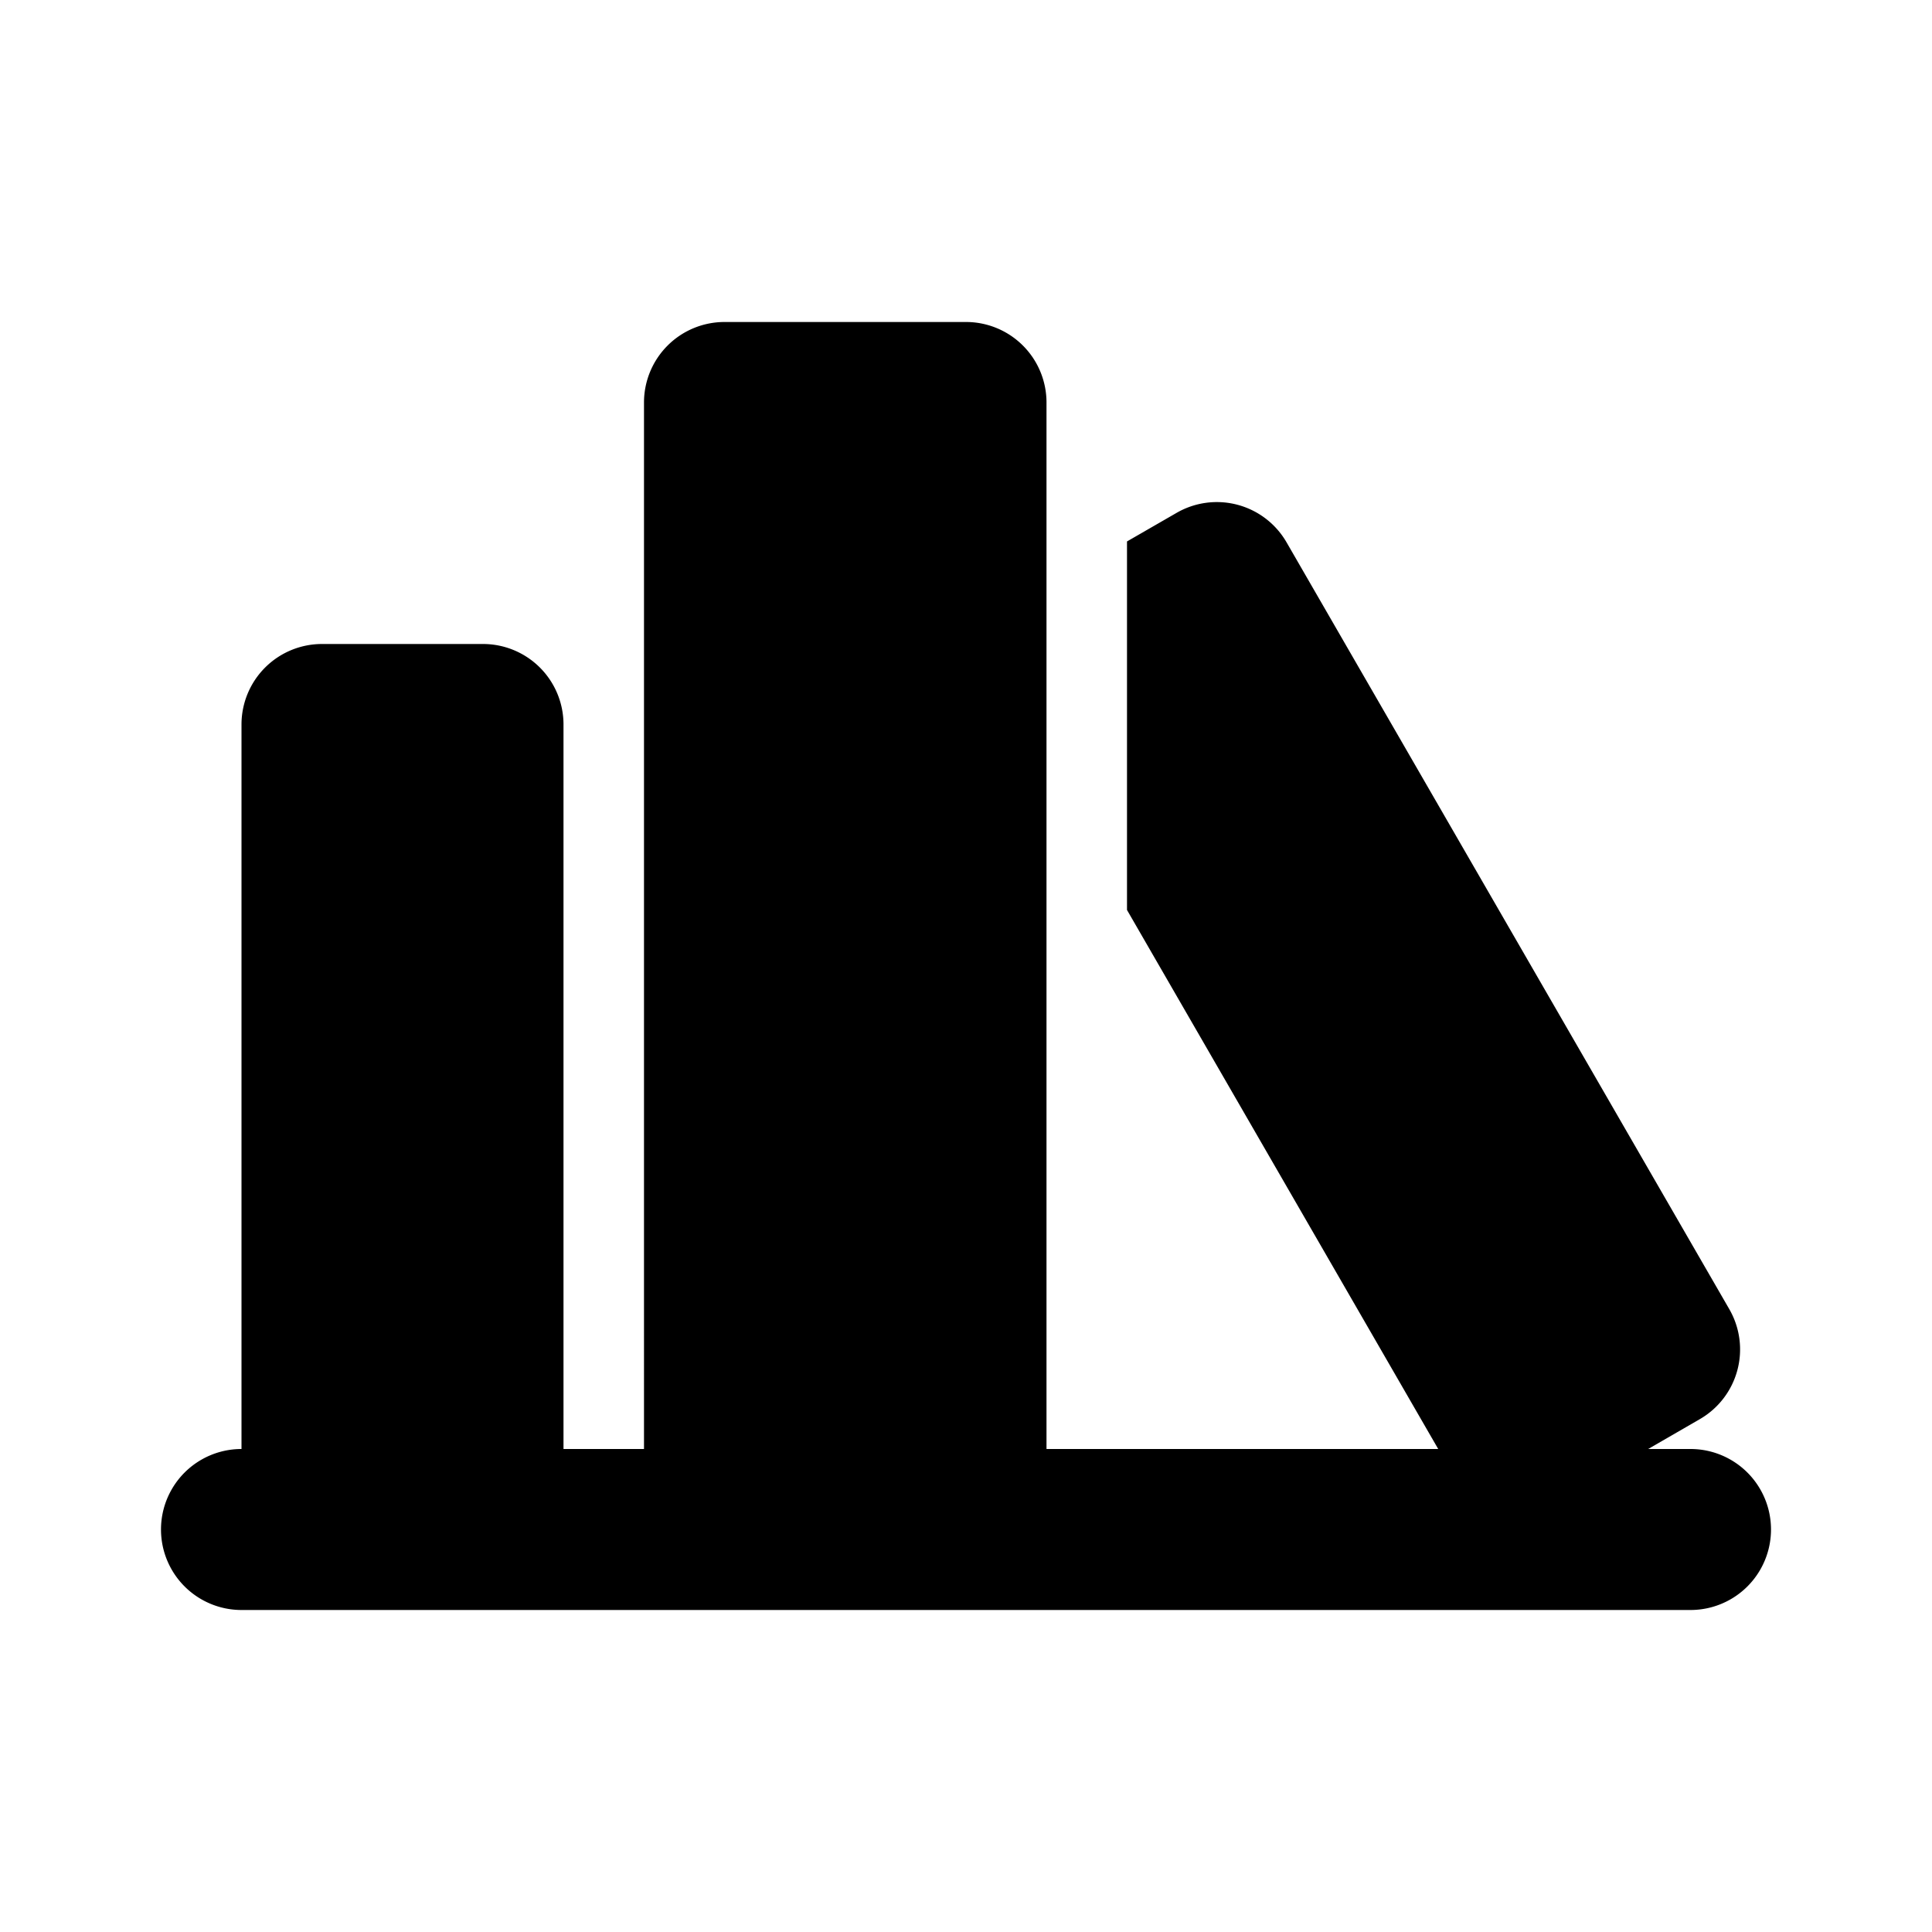 <svg width="24" height="24" viewBox="0 0 24 24" fill="none" xmlns="http://www.w3.org/2000/svg"><path fill-rule="evenodd" clip-rule="evenodd" d="M20.474 18H21a1 1 0 1 1 0 2H3a1 1 0 1 1 0-2V9a1 1 0 0 1 1-1h2a1 1 0 0 1 1 1v9h1V5a1 1 0 0 1 1-1h3a1 1 0 0 1 1 1v13h4.866L14 11.304V6.726l.616-.355a1 1 0 0 1 1.366.366l5.5 9.526a1 1 0 0 1-.366 1.366l-.642.371Z" fill="#000"/></svg>